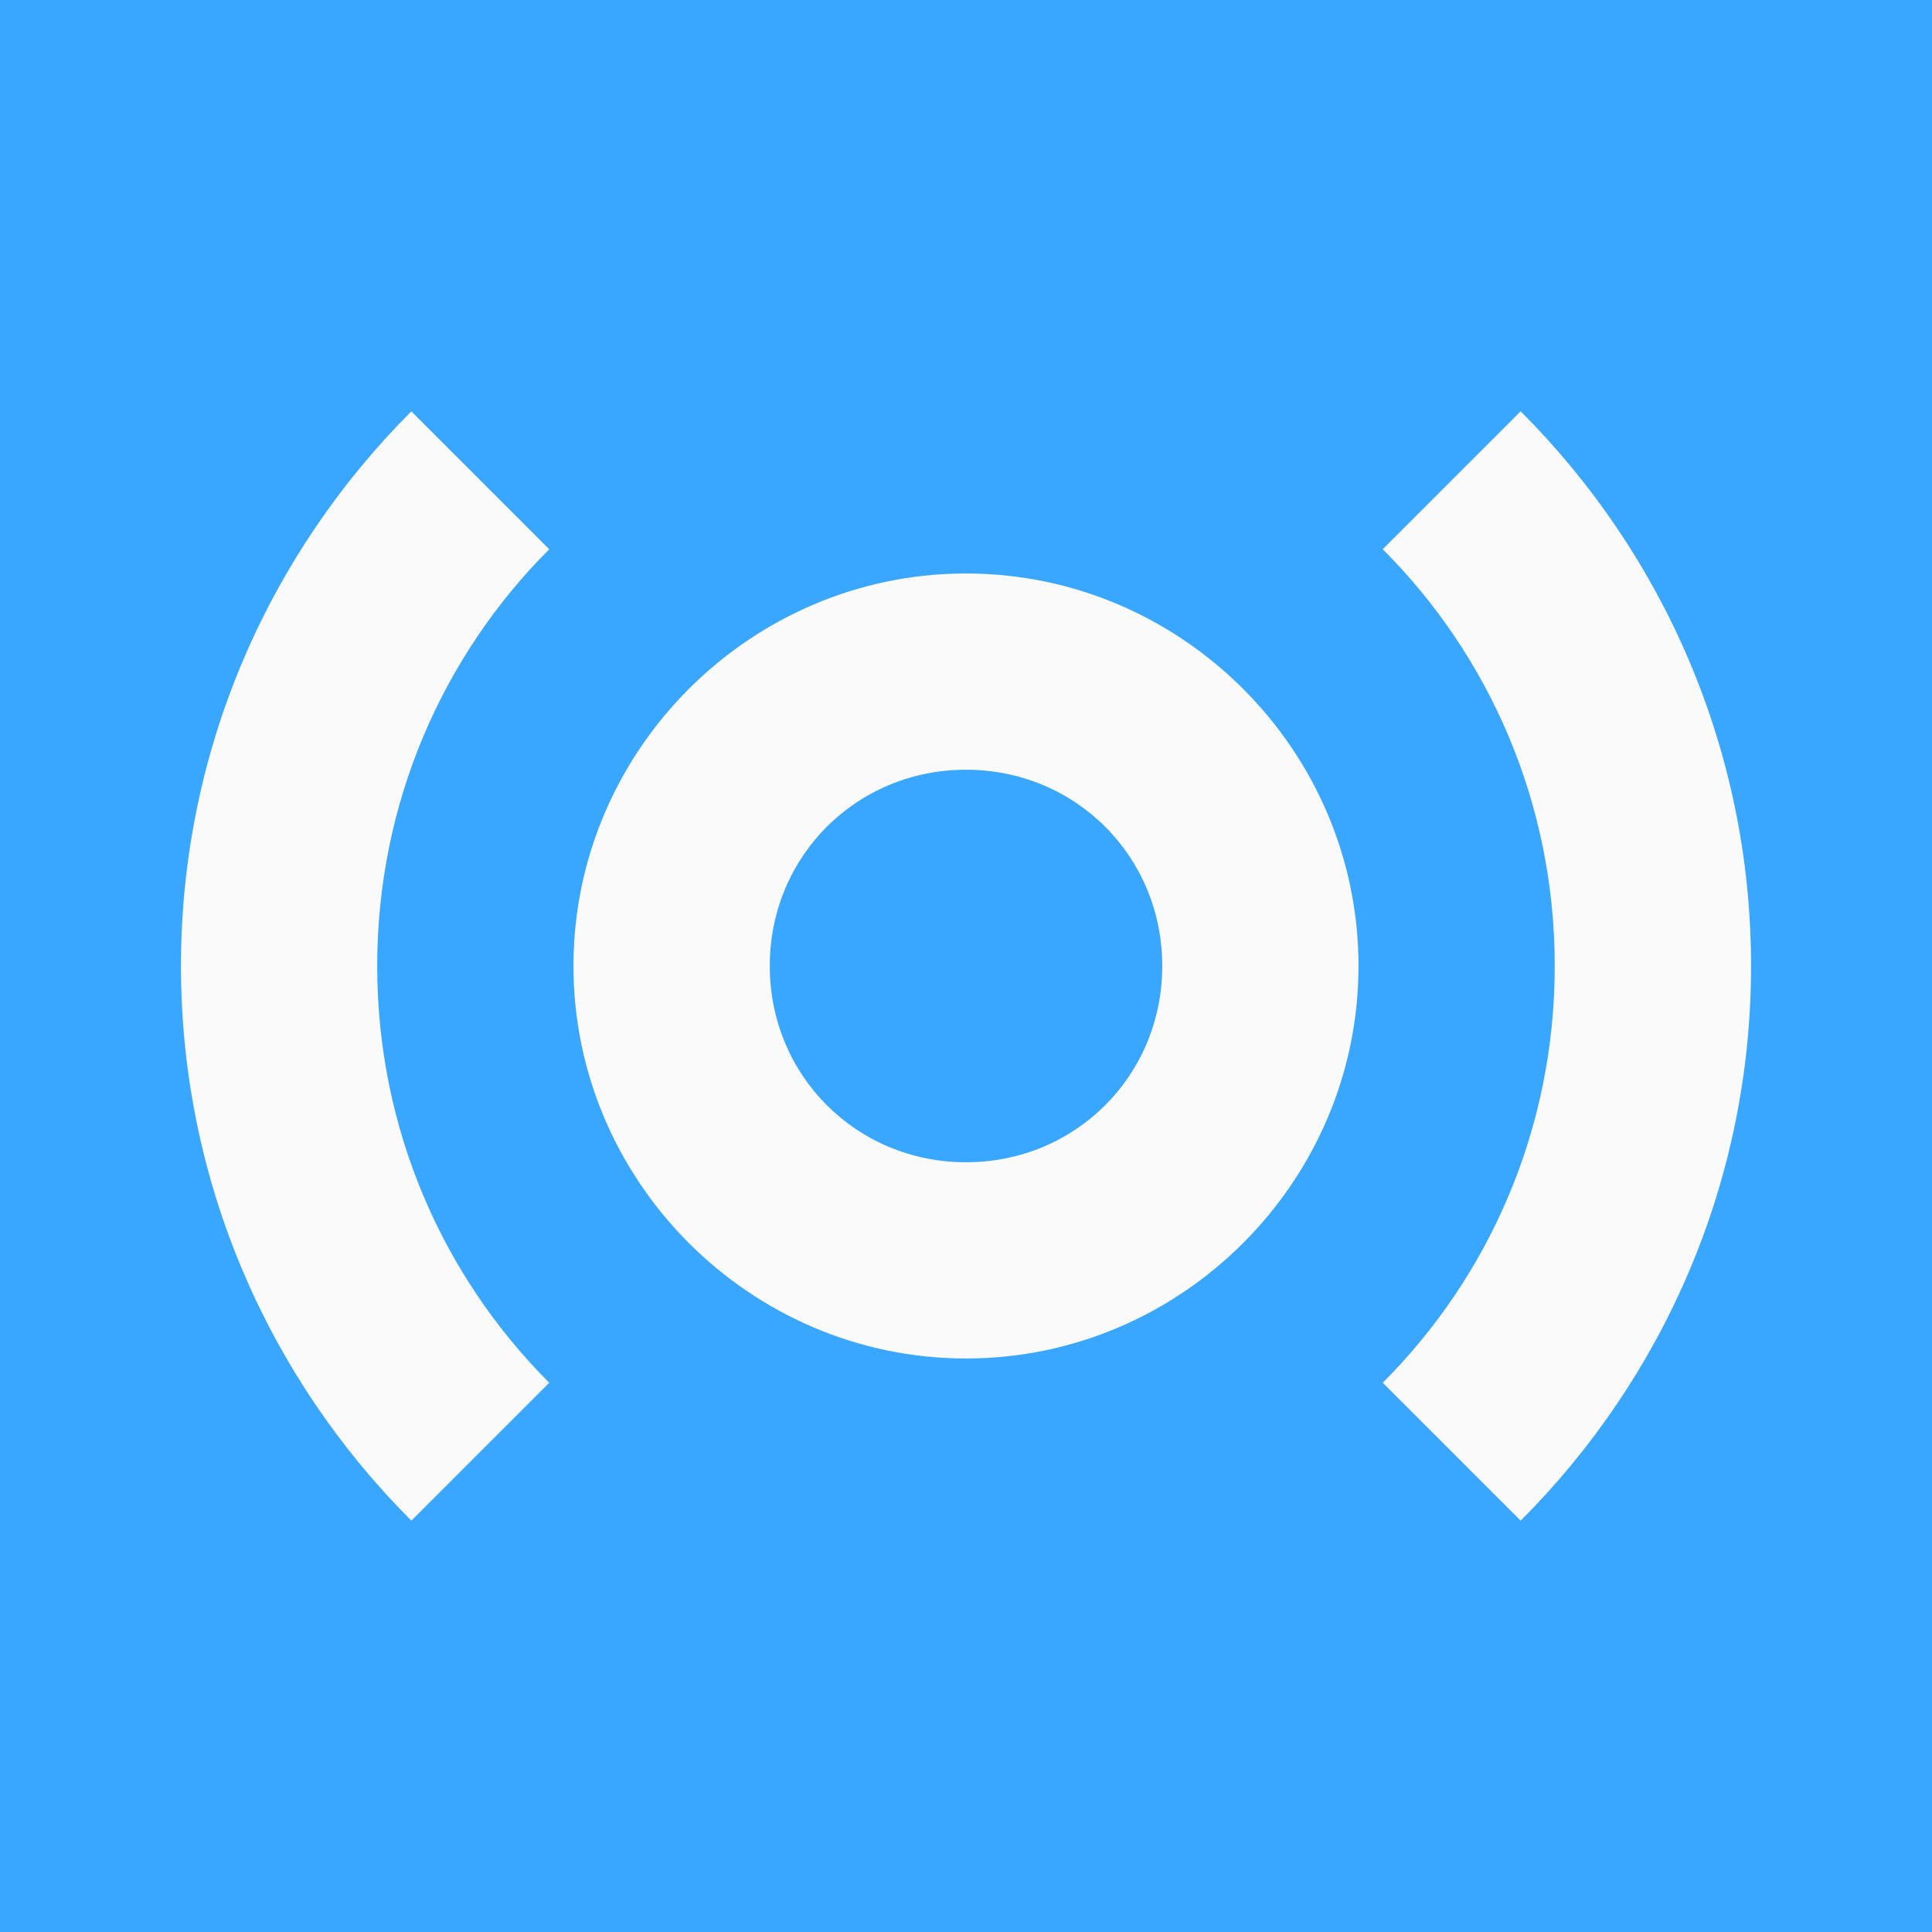 <?xml version="1.0" encoding="UTF-8" standalone="no"?>
<!-- Created with Inkscape (http://www.inkscape.org/) -->

<svg
   width="512"
   height="512"
   viewBox="0 0 135.467 135.467"
   version="1.1"
   id="svg5"
   inkscape:version="1.3.2 (091e20ef0f, 2023-11-25)"
   sodipodi:docname="icon-padding.svg"
   xml:space="preserve"
   inkscape:export-filename="icon-padding.png"
   inkscape:export-xdpi="96"
   inkscape:export-ydpi="96"
   xmlns:inkscape="http://www.inkscape.org/namespaces/inkscape"
   xmlns:sodipodi="http://sodipodi.sourceforge.net/DTD/sodipodi-0.dtd"
   xmlns="http://www.w3.org/2000/svg"
   xmlns:svg="http://www.w3.org/2000/svg"><sodipodi:namedview
     id="namedview7"
     pagecolor="#ffffff"
     bordercolor="#000000"
     borderopacity="0.25"
     inkscape:showpageshadow="2"
     inkscape:pageopacity="0.0"
     inkscape:pagecheckerboard="0"
     inkscape:deskcolor="#d1d1d1"
     inkscape:document-units="px"
     showgrid="false"
     inkscape:zoom="0.32514439"
     inkscape:cx="-269.11121"
     inkscape:cy="49.208907"
     inkscape:window-width="1704"
     inkscape:window-height="996"
     inkscape:window-x="0"
     inkscape:window-y="0"
     inkscape:window-maximized="1"
     inkscape:current-layer="layer1" /><defs
     id="defs2" /><g
     inkscape:label="Vrstva 1"
     inkscape:groupmode="layer"
     id="layer1"
     transform="translate(-736.415,-466.102)"><rect
       style="fill:#39a7ff;stroke-width:0.265;paint-order:fill markers stroke;fill-opacity:1"
       id="rect6"
       width="135.467"
       height="135.467"
       x="736.415"
       y="466.102" /><rect
       style="fill:#000000;fill-opacity:0;stroke-width:2.117;stroke-linecap:square;paint-order:markers stroke fill"
       id="rect2"
       width="135.467"
       height="135.467"
       x="736.415"
       y="466.102" /><path
       id="path5"
       style="color:#000000;fill:#fafafa;fill-opacity:1;stroke-width:1;stroke-linecap:round;stroke-linejoin:round;-inkscape-stroke:none"
       d="m 843.04,494.944 -9.67,9.67 c 7.46,7.46 12.06,17.78 12.06,29.22 0,11.441 -4.6,21.761 -12.06,29.222 l 9.669,9.67 c 9.972,-9.971 16.156,-23.732 16.156,-38.892 0,-15.159 -6.182,-28.92 -16.154,-38.89 z m -77.783,0.002 c -9.971,9.97 -16.153,23.729 -16.153,38.888 0,15.159 6.182,28.92 16.153,38.891 l 9.669,-9.669 c -7.461,-7.461 -12.062,-17.782 -12.062,-29.222 0,-11.44 4.602,-21.759 12.062,-29.219 v -0.001 z m 38.892,11.367 c -15.118,0 -27.524,12.402 -27.524,27.52 0,15.118 12.406,27.523 27.524,27.523 15.119,0 27.521,-12.405 27.521,-27.523 0,-15.118 -12.402,-27.52 -27.521,-27.52 z m 0,13.761 c 7.681,0 13.761,6.078 13.761,13.759 0,7.681 -6.079,13.764 -13.761,13.764 -7.682,0 -13.76,-6.083 -13.76,-13.764 0,-7.681 6.078,-13.759 13.76,-13.759 z" /></g></svg>
